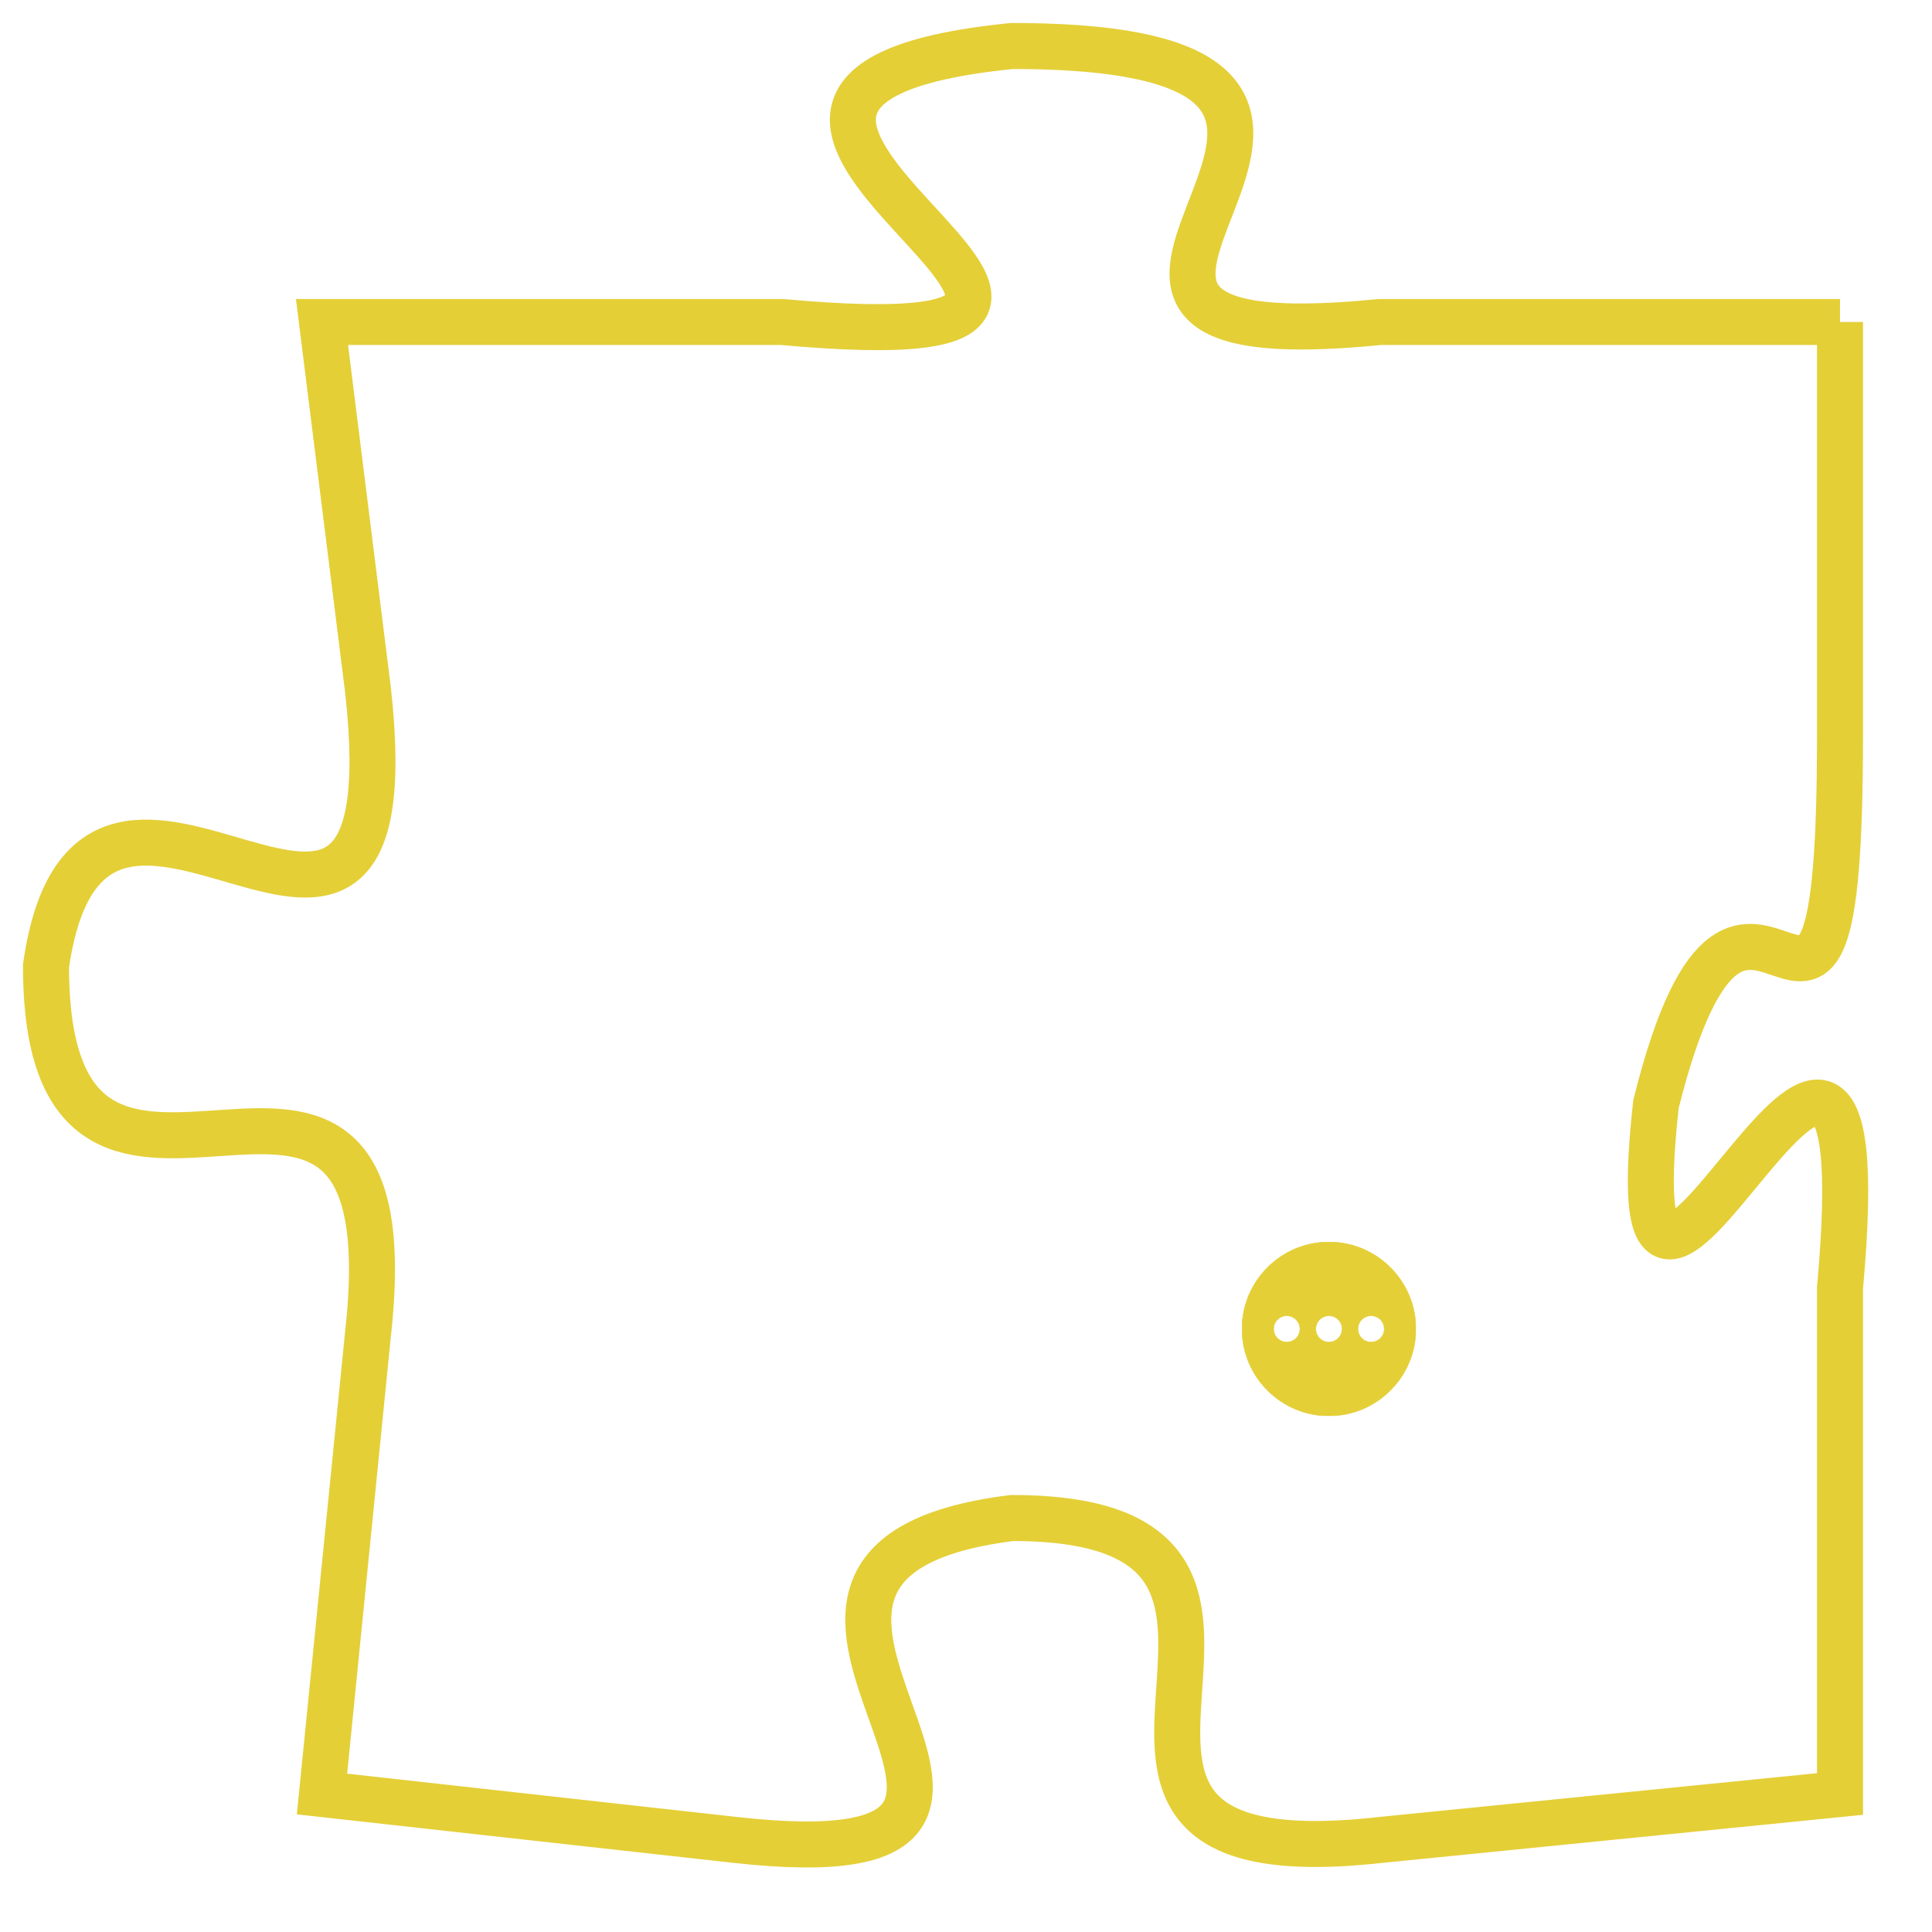 <svg version="1.1" xmlns="http://www.w3.org/2000/svg" xmlns:xlink="http://www.w3.org/1999/xlink" fill="transparent" x="0" y="0" width="350" height="350" preserveAspectRatio="xMinYMin slice"><style type="text/css">.links{fill:transparent;stroke: #E4CF37;}.links:hover{fill:#63D272; opacity:0.4;}</style><defs><g id="allt"><path id="t2855" d="M4158,672 L4148,672 C4138,673 4151,666 4140,666 C4130,667 4146,673 4135,672 L4125,672 4125,672 L4126,680 C4127,689 4120,679 4119,686 C4119,694 4127,685 4126,694 L4125,704 4125,704 L4134,705 C4143,706 4132,699 4140,698 C4148,698 4139,706 4148,705 L4158,704 4158,704 L4158,693 C4159,682 4153,698 4154,689 C4156,681 4158,691 4158,681 L4158,672"/></g><clipPath id="c" clipRule="evenodd" fill="transparent"><use href="#t2855"/></clipPath></defs><svg viewBox="4118 665 42 42" preserveAspectRatio="xMinYMin meet"><svg width="4380" height="2430"><g><image crossorigin="anonymous" x="0" y="0" href="https://nftpuzzle.license-token.com/assets/completepuzzle.svg" width="100%" height="100%" /><g class="links"><use href="#t2855"/></g></g></svg><svg x="4145" y="692" height="9%" width="9%" viewBox="0 0 330 330"><g><a xlink:href="https://nftpuzzle.license-token.com/" class="links"><title>See the most innovative NFT based token software licensing project</title><path fill="#E4CF37" id="more" d="M165,0C74.019,0,0,74.019,0,165s74.019,165,165,165s165-74.019,165-165S255.981,0,165,0z M85,190 c-13.785,0-25-11.215-25-25s11.215-25,25-25s25,11.215,25,25S98.785,190,85,190z M165,190c-13.785,0-25-11.215-25-25 s11.215-25,25-25s25,11.215,25,25S178.785,190,165,190z M245,190c-13.785,0-25-11.215-25-25s11.215-25,25-25 c13.785,0,25,11.215,25,25S258.785,190,245,190z"></path></a></g></svg></svg></svg>